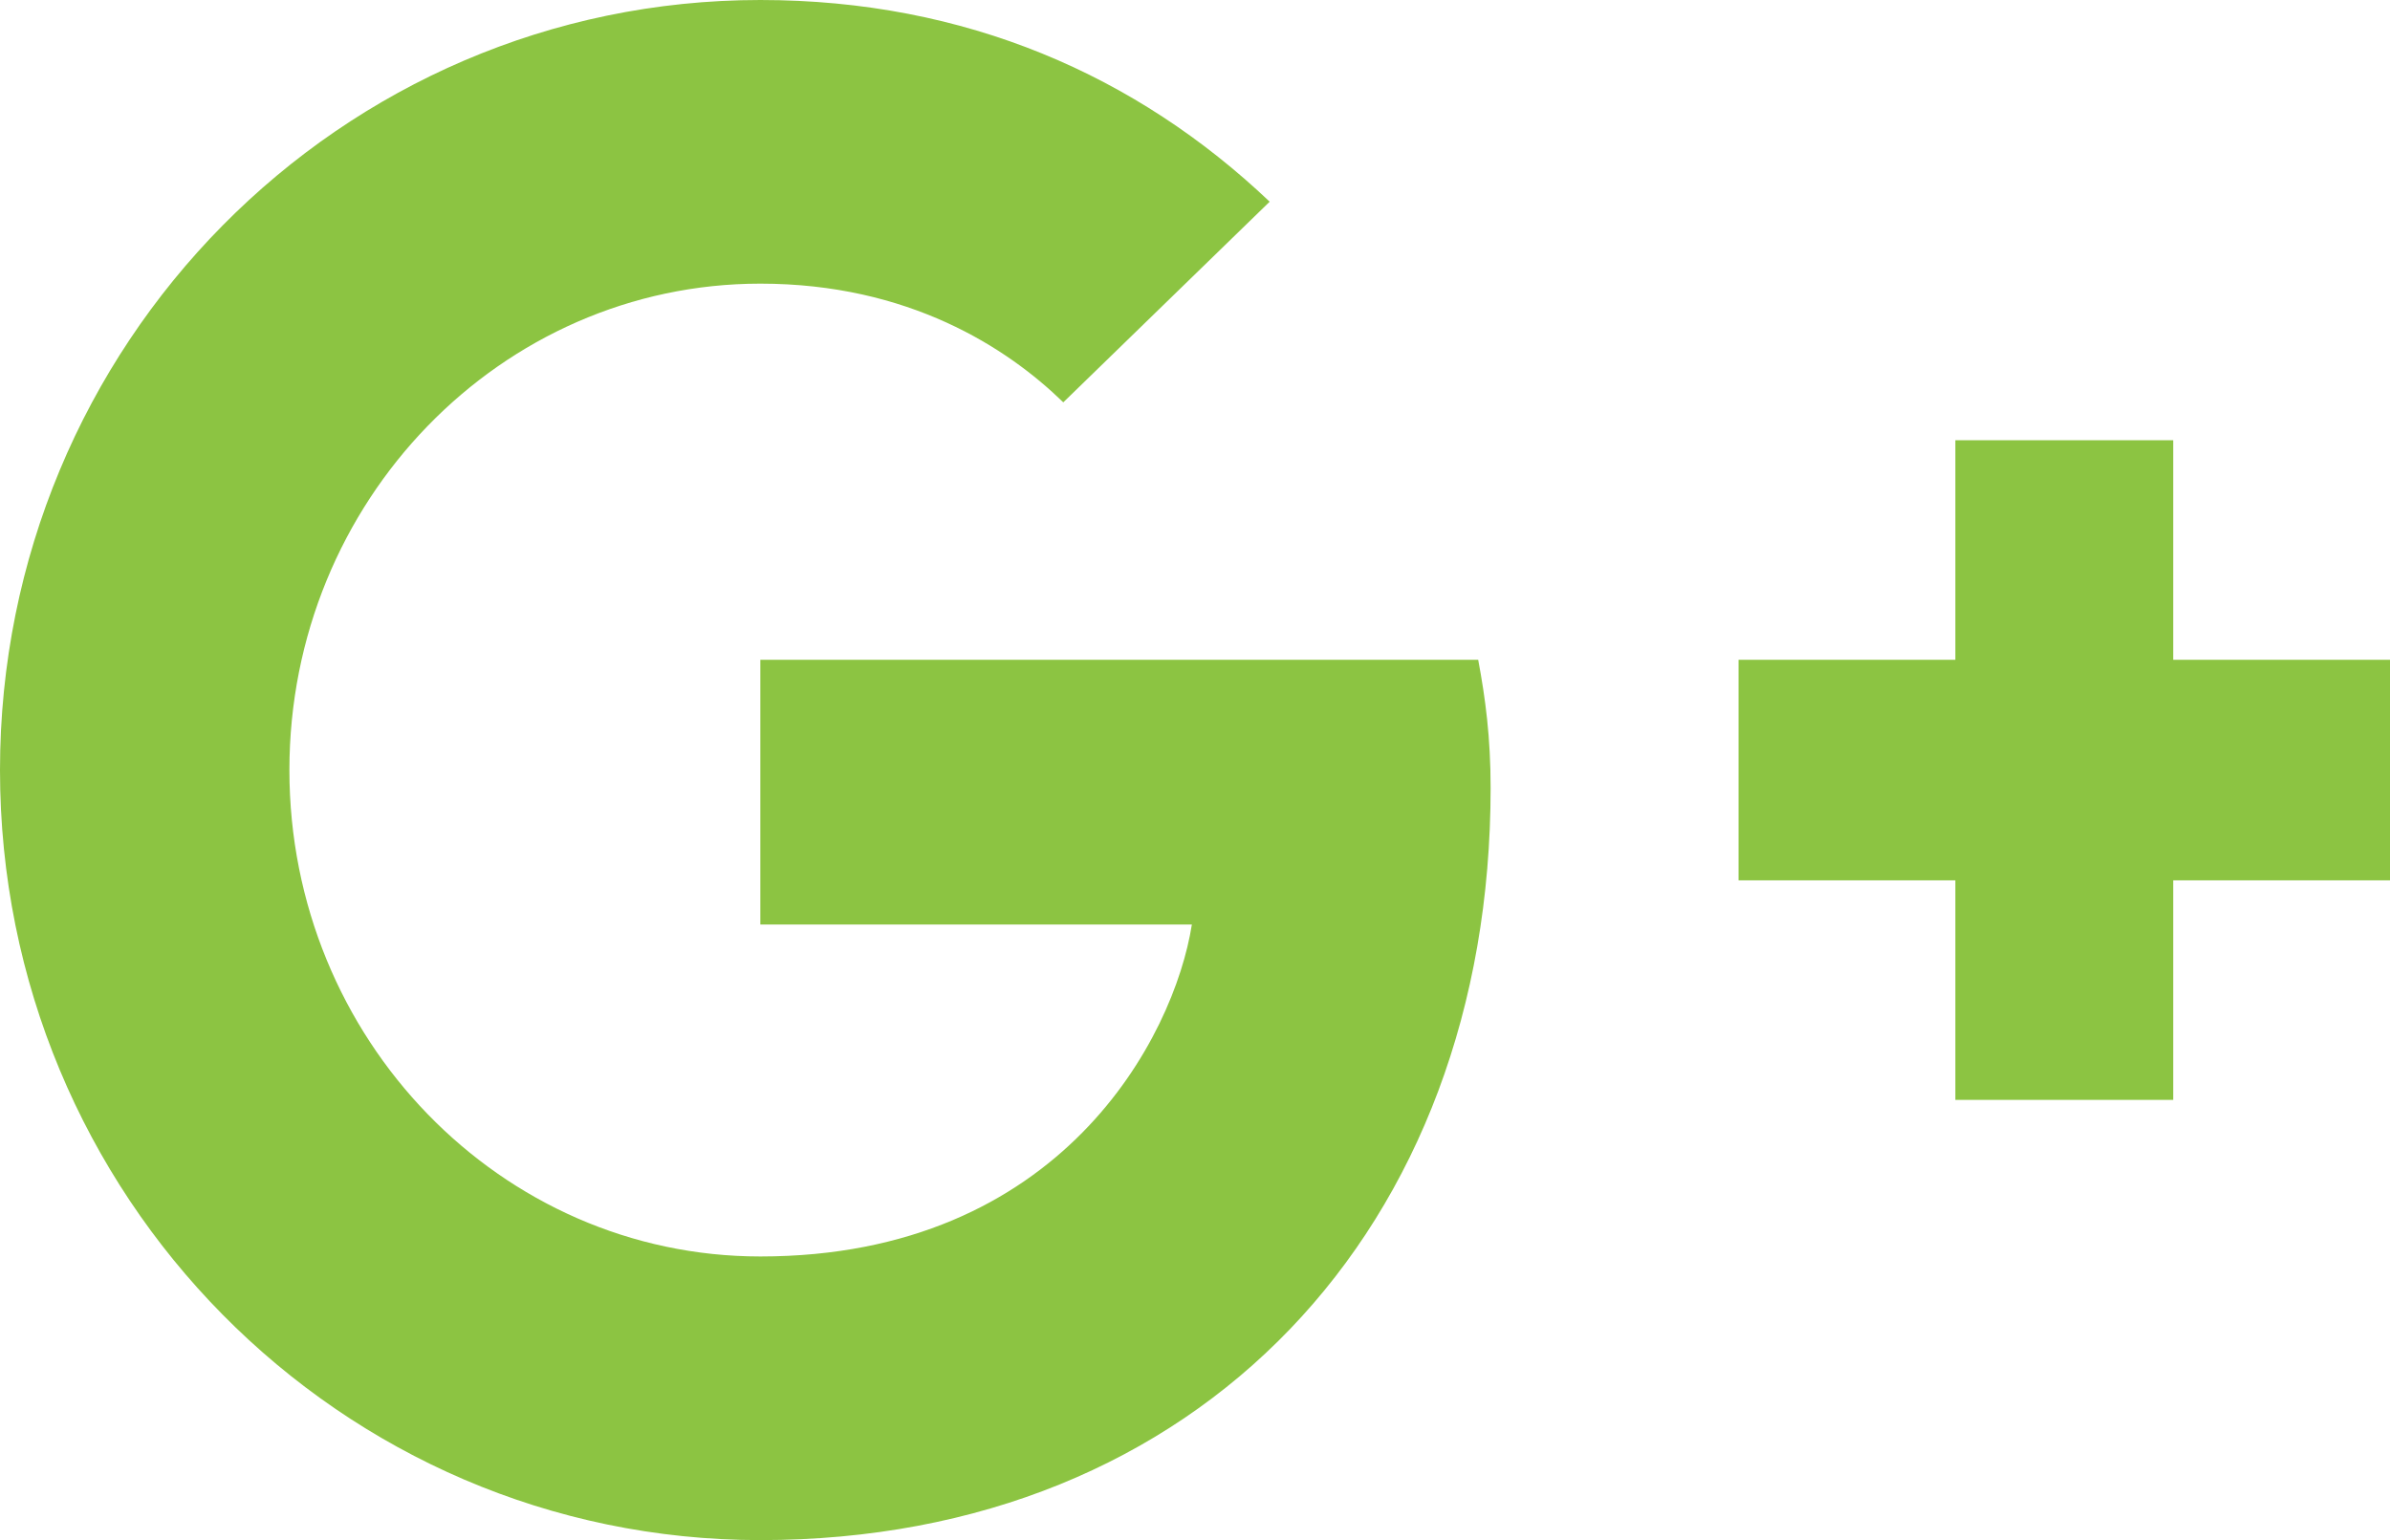<?xml version="1.0" encoding="UTF-8"?>
<svg width="45px" height="29px" viewBox="0 0 45 29" version="1.1" xmlns="http://www.w3.org/2000/svg" xmlns:xlink="http://www.w3.org/1999/xlink">
    <!-- Generator: Sketch 55.1 (78136) - https://sketchapp.com -->
    <title>Google@2x</title>
    <desc>Created with Sketch.</desc>
    <g id="Page-1" stroke="none" stroke-width="1" fill="none" fill-rule="evenodd">
        <g id="Pcube-V3" transform="translate(-967, -418)" fill="#8CC442" fill-rule="nonzero">
            <path d="M995.066,432.836 C995.066,441.125 989.578,447 981.316,447 C973.406,447 967,440.512 967,432.5 C967,424.488 973.406,418 981.316,418 C985.184,418 988.406,419.424 990.906,421.798 L987.02,425.576 C985.965,424.548 984.109,423.341 981.316,423.341 C976.434,423.341 972.449,427.436 972.449,432.5 C972.449,437.564 976.434,441.659 981.316,441.659 C986.98,441.659 989.109,437.525 989.441,435.408 L981.316,435.408 L981.316,430.423 L994.832,430.423 C994.969,431.155 995.066,431.887 995.066,432.836 Z M1012,430.423 L1012,434.577 L1007.918,434.577 L1007.918,438.711 L1003.816,438.711 L1003.816,434.577 L999.734,434.577 L999.734,430.423 L1003.816,430.423 L1003.816,426.289 L1007.918,426.289 L1007.918,430.423 L1012,430.423 Z" id="Google"></path>
        </g>
    </g>
</svg>
